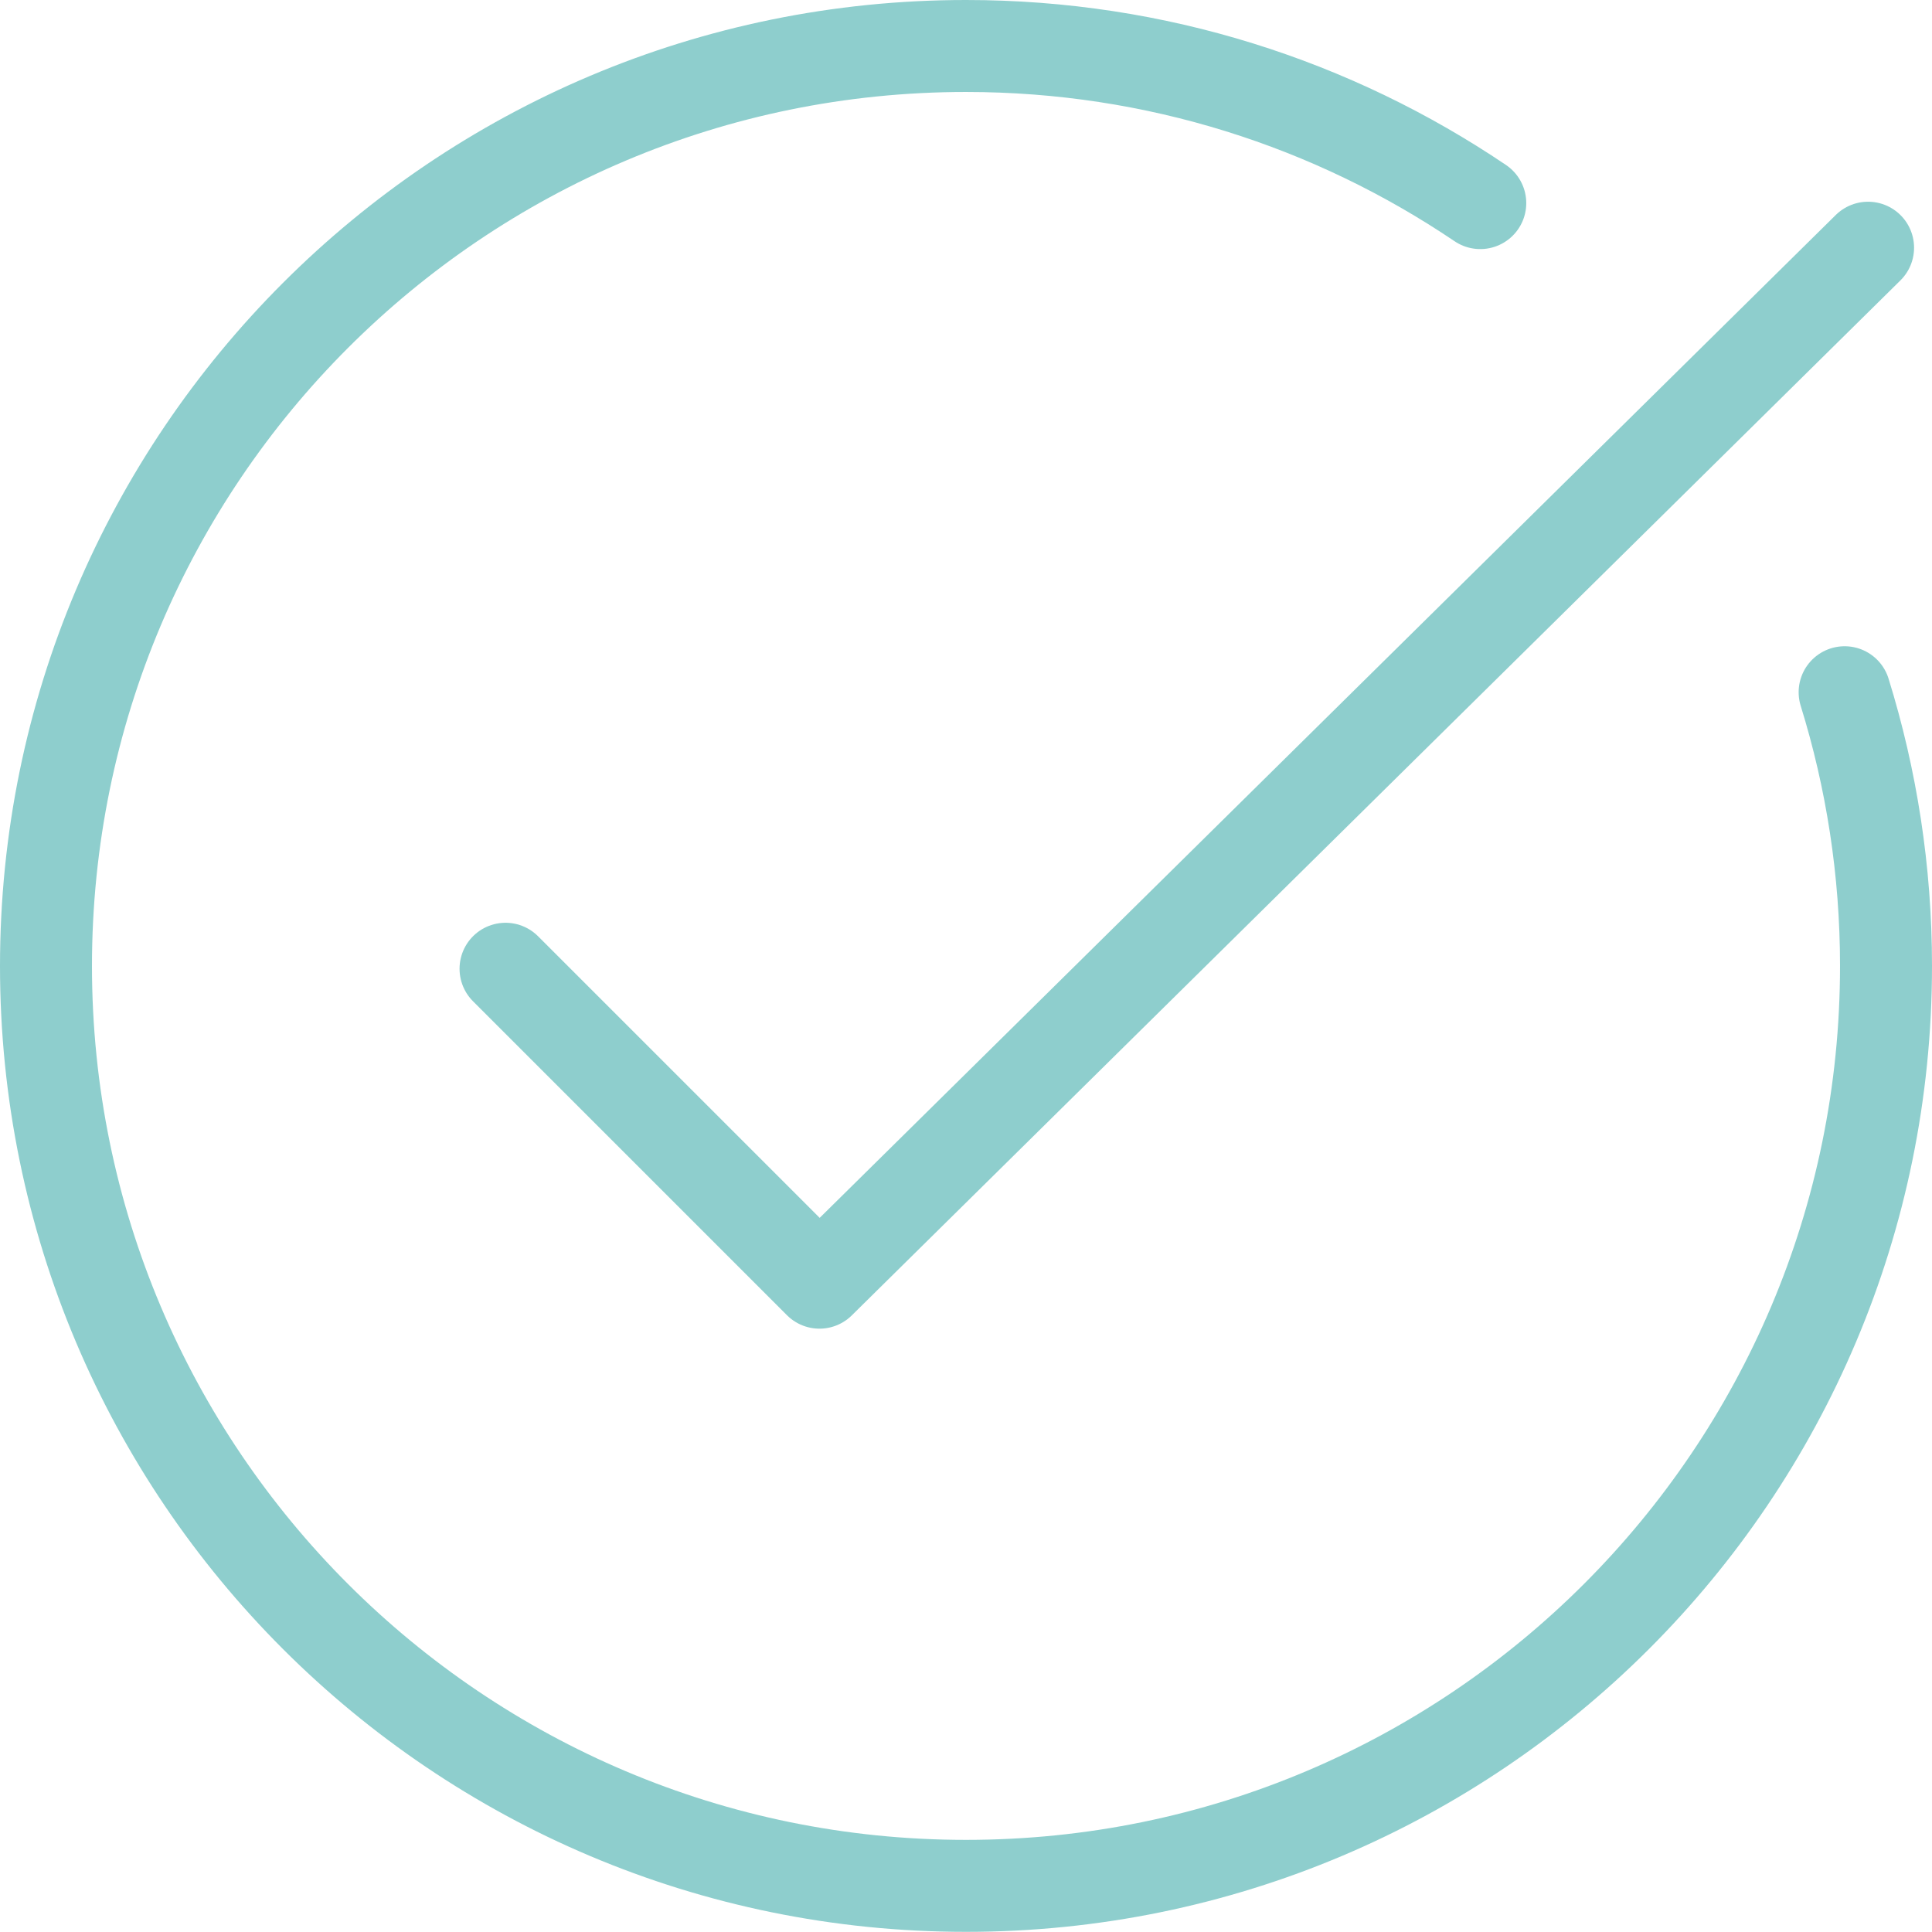 <?xml version="1.0" encoding="UTF-8"?><svg id="Layer_1" xmlns="http://www.w3.org/2000/svg" viewBox="0 0 126.04 126.04"><polyline points="32.98 63.2 53.46 83.68 121.87 16.16" style="fill:none; stroke:#8ececd; stroke-linecap:round; stroke-linejoin:round; stroke-width:6px;"/><path d="M120.34,45.16c1.75,5.64,2.7,11.64,2.7,17.85,0,33.15-26.87,60.02-60.02,60.02S3,96.17,3,63.02,29.87,3,63.02,3c12.43,0,23.97,3.78,33.55,10.25" style="fill:none; stroke:#8ececd; stroke-linecap:round; stroke-linejoin:round; stroke-width:6px;"/></svg>